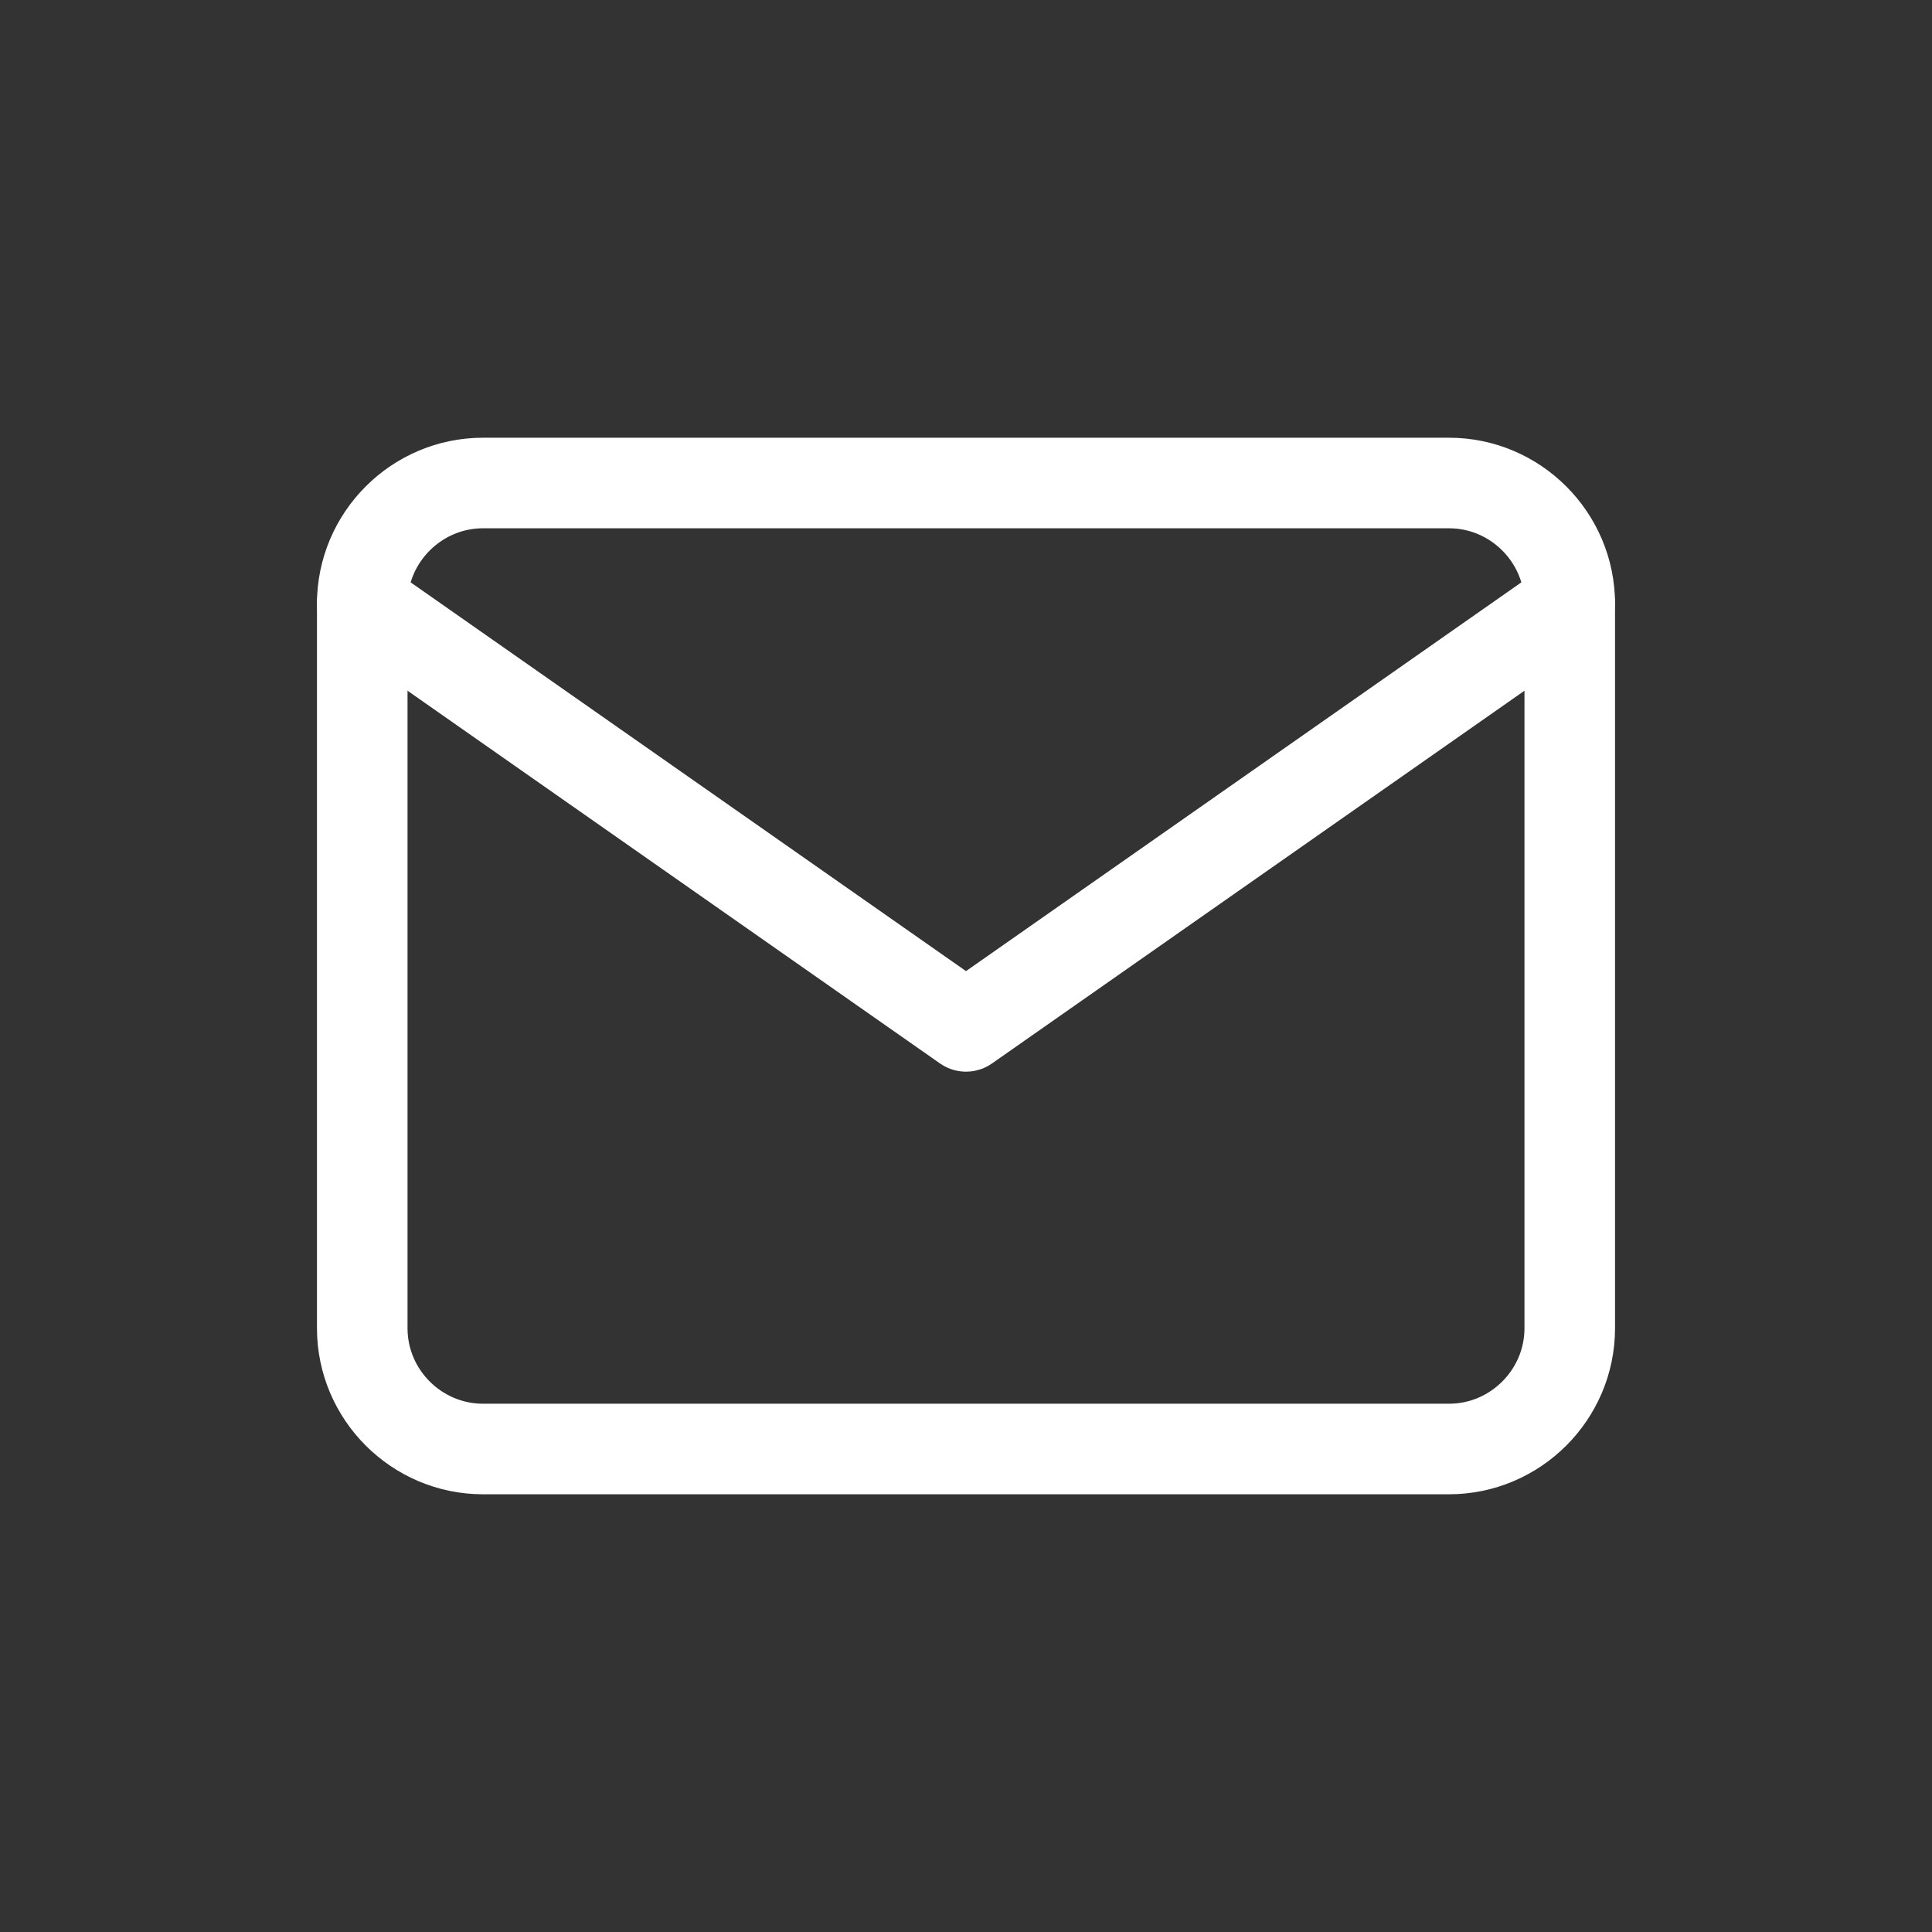 <svg width="32" height="32" viewBox="0 0 32 32" fill="none" xmlns="http://www.w3.org/2000/svg">
<rect x="0" y="0" width="32" height="32" fill="#333333" stroke="none"/>
<path d="M8 8H24C25.1 8 26 8.9 26 10V22C26 23.1 25.1 24 24 24H8C6.9 24 6 23.1 6 22V10C6 8.9 6.9 8 8 8Z" stroke="white" stroke-width="1.5" stroke-linecap="round" stroke-linejoin="round"/>
<path d="M26 10L16 17L6 10" stroke="white" stroke-width="1.5" stroke-linecap="round" stroke-linejoin="round"/>
</svg>
